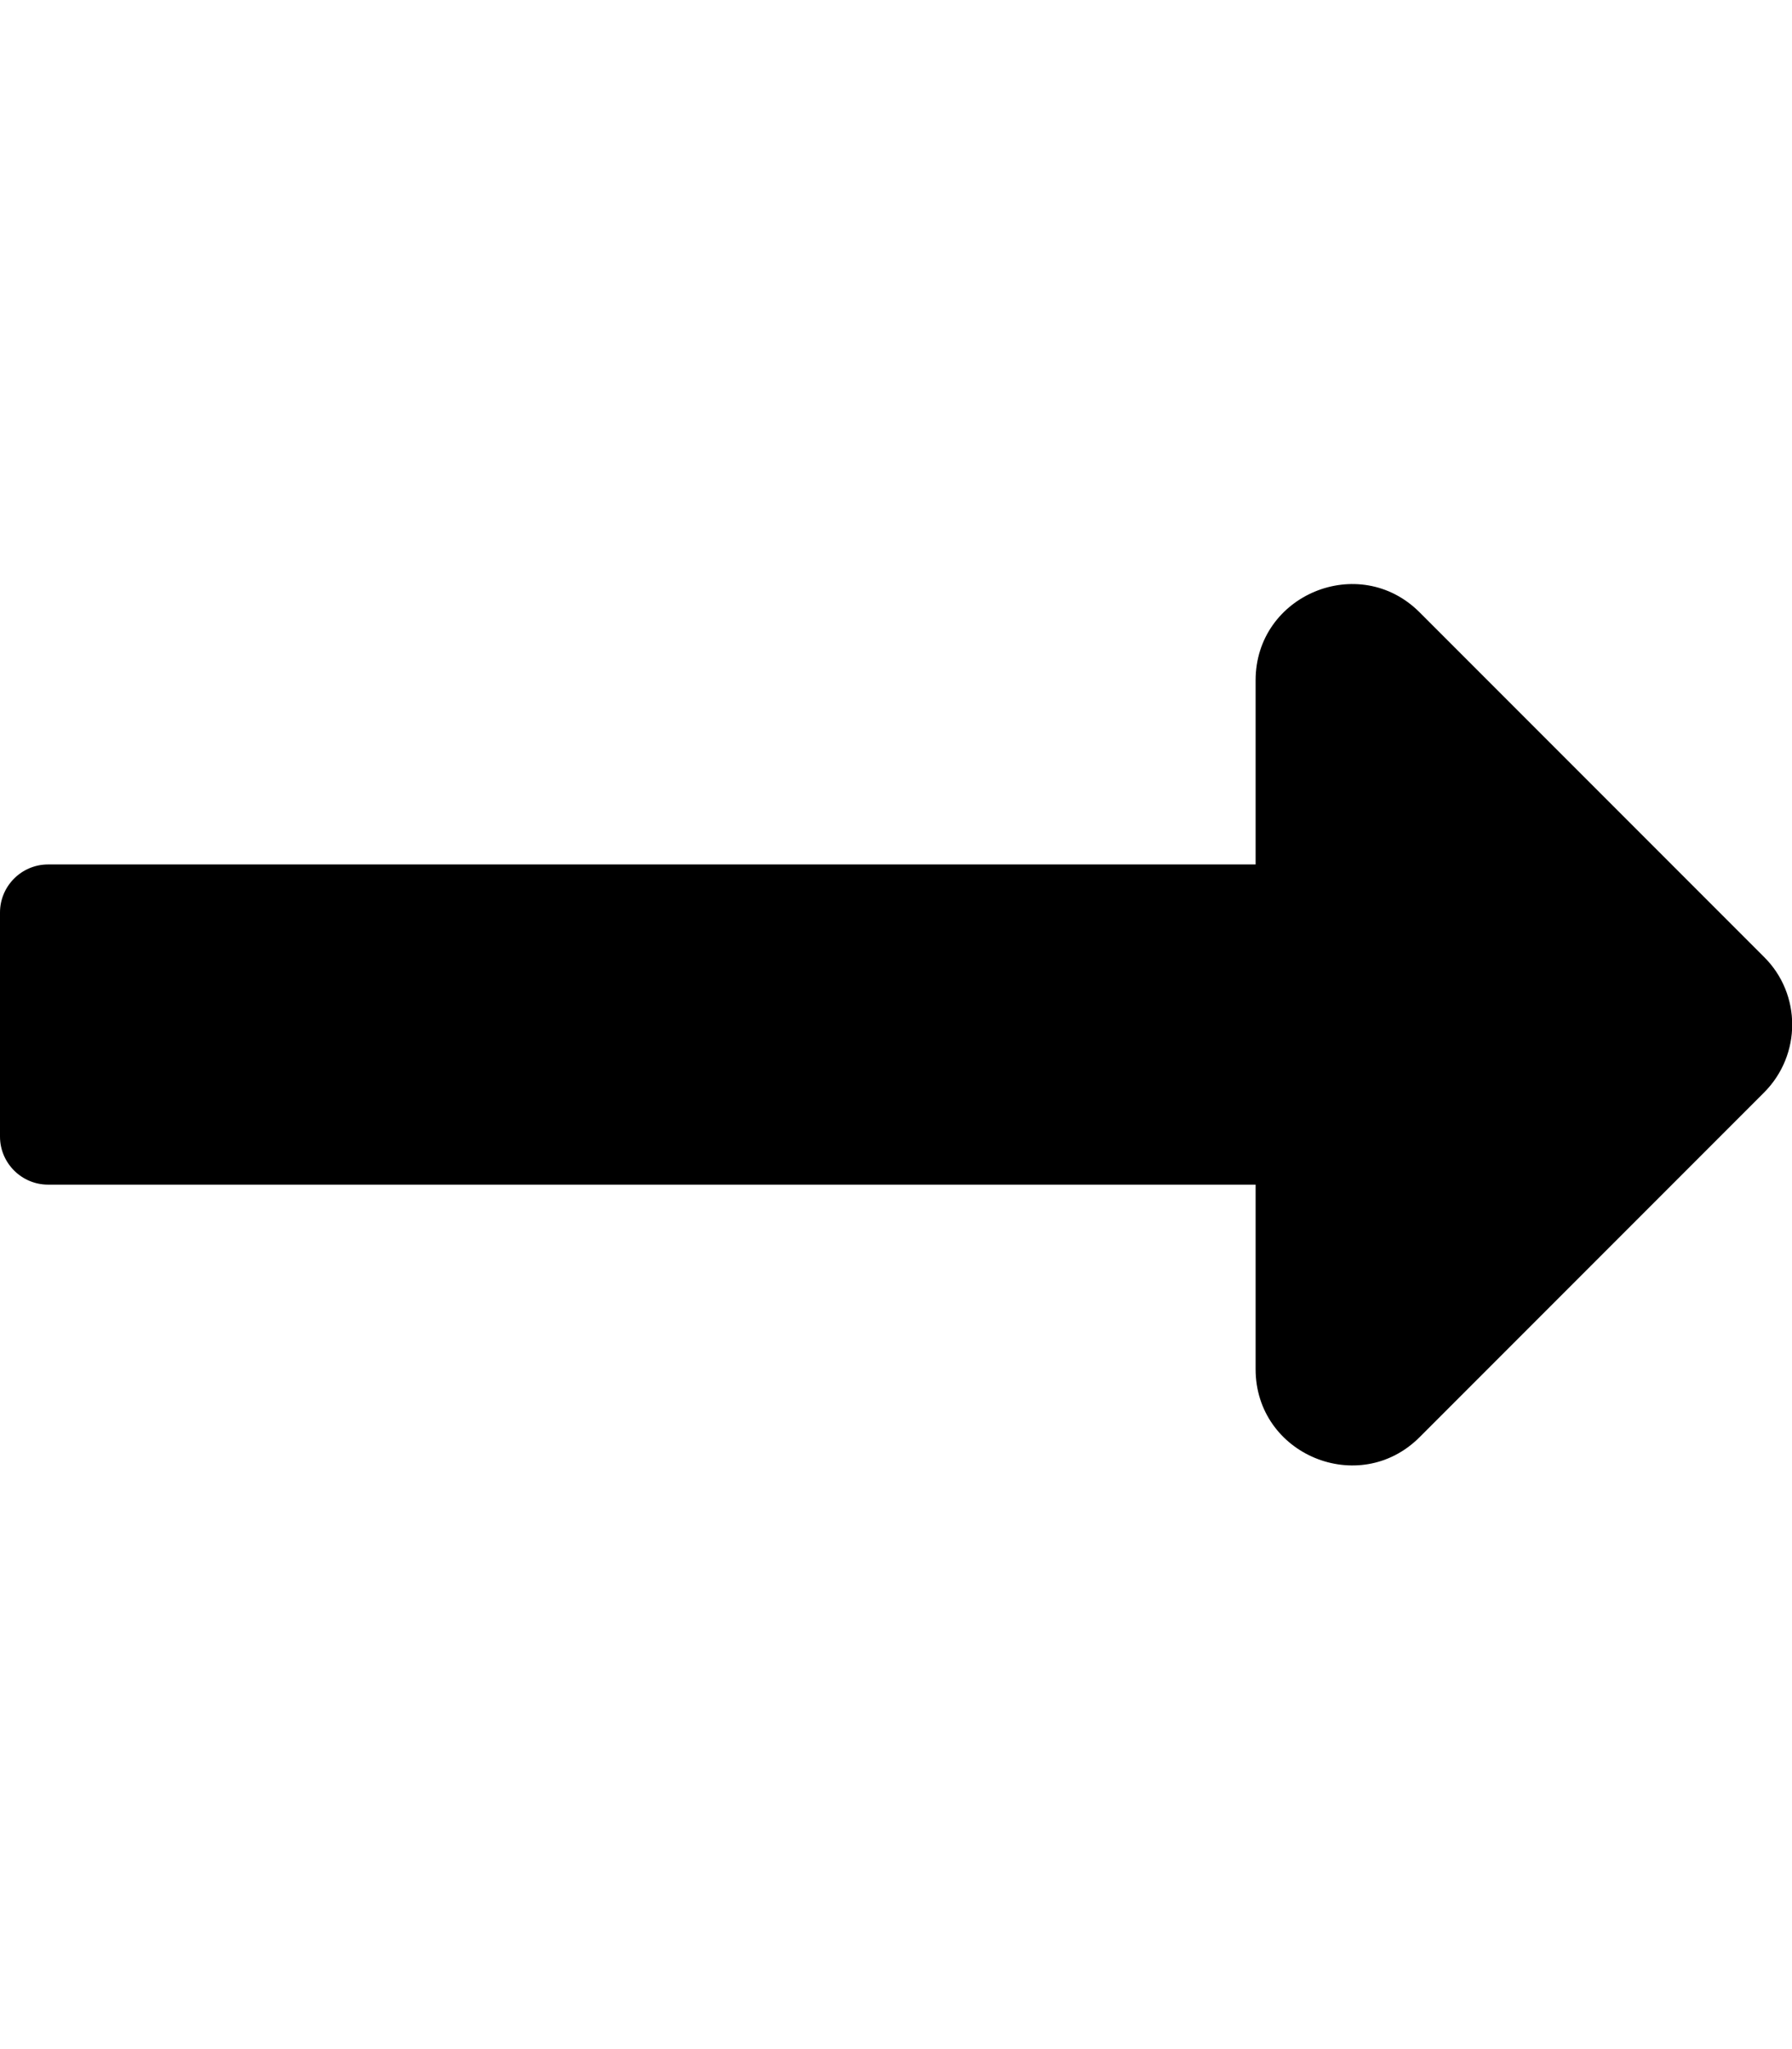 
<svg xmlns="http://www.w3.org/2000/svg" viewBox="0 0 448 512"><path fill="currentColor" d="M313.9 216H12c-6.6 0-12 5.4-12 12v56c0 6.6 5.4 12 12 12h301.9v46.1c0 21.4 25.9 32.1 41 17l86.1-86.1c9.4-9.4 9.4-24.6 0-33.9l-86.1-86.1c-15.1-15.1-41-4.4-41 17V216z"/></svg>
